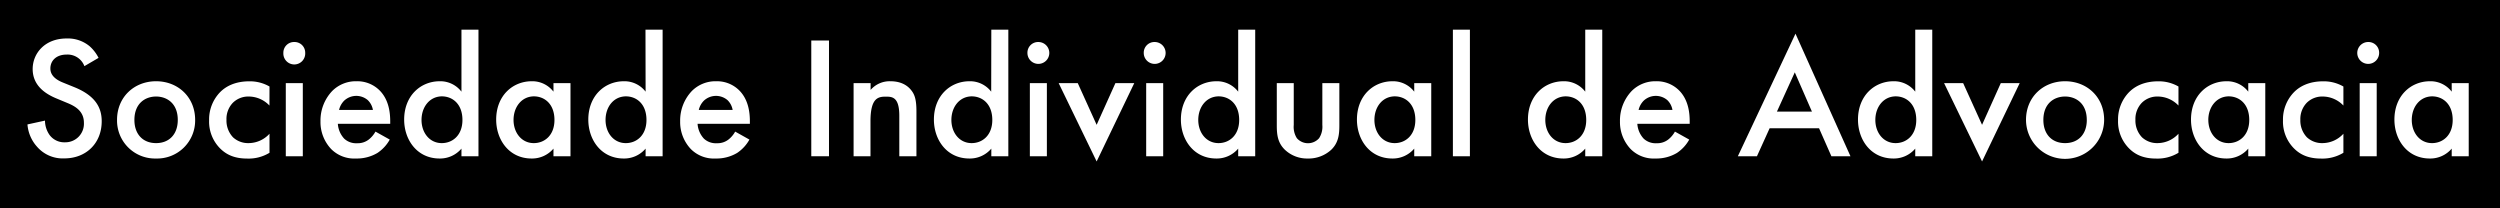 <svg xmlns="http://www.w3.org/2000/svg" viewBox="0 0 864 72"><defs><style>.a{fill:#fff;}</style></defs><rect width="864" height="72"/><path class="a" d="M29.17,22.86a6.2,6.2,0,0,0-6.12-4c-3.72,0-5.64,2.22-5.64,4.8,0,1.2.42,3.3,4.32,4.86l4,1.62c7.38,3,9.42,7.2,9.42,11.76,0,7.62-5.4,12.84-12.9,12.84a11.71,11.71,0,0,1-9.42-4A13,13,0,0,1,9.49,43l6.06-1.32a8.64,8.64,0,0,0,1.68,5.1,6.31,6.31,0,0,0,5.22,2.4A6.42,6.42,0,0,0,29,42.42c0-4.08-3.11-5.76-5.75-6.84L19.45,34c-3.3-1.38-8.16-4.14-8.16-10.14,0-5.4,4.2-10.56,11.7-10.56A11.75,11.75,0,0,1,31,16a13.47,13.47,0,0,1,3.06,4Z"/><path class="a" d="M67.44,41.4a13.12,13.12,0,0,1-13.5,13.38A13.12,13.12,0,0,1,40.45,41.4c0-7.8,5.88-13.32,13.49-13.32S67.44,33.6,67.44,41.4Zm-6,.06c0-5.76-3.78-8.1-7.5-8.1s-7.49,2.34-7.49,8.1c0,4.86,2.88,8,7.49,8S61.44,46.32,61.44,41.46Z"/><path class="a" d="M93.12,36.48A9.92,9.92,0,0,0,86,33.36a7.56,7.56,0,0,0-5.58,2.22,8.07,8.07,0,0,0-2.15,5.82,8.37,8.37,0,0,0,2.27,6.06,7.64,7.64,0,0,0,5.34,2,9.84,9.84,0,0,0,7.26-3.24V52.8a13.83,13.83,0,0,1-7.68,2c-4.2,0-7.19-1.2-9.6-3.72a13.13,13.13,0,0,1-3.59-9.48,13.53,13.53,0,0,1,3.83-9.78c2-2,5.16-3.72,10.14-3.72a13.56,13.56,0,0,1,6.9,1.8Z"/><path class="a" d="M101.71,14.52a3.68,3.68,0,0,1,3.77,3.78,3.78,3.78,0,1,1-7.55,0A3.69,3.69,0,0,1,101.71,14.52Zm2.94,14.22V54H98.77V28.74Z"/><path class="a" d="M134.7,48.24a13.24,13.24,0,0,1-4.26,4.62A13.9,13.9,0,0,1,123,54.78a11.2,11.2,0,0,1-8.52-3.24,13.56,13.56,0,0,1-3.72-9.66,14.81,14.81,0,0,1,4-10.38,11.51,11.51,0,0,1,8.46-3.42,10.88,10.88,0,0,1,8.1,3.3c3.24,3.36,3.54,8,3.54,10.68v.72H116.76a8.35,8.35,0,0,0,2.16,5.1,6,6,0,0,0,4.5,1.62,6.19,6.19,0,0,0,4-1.26,9.12,9.12,0,0,0,2.34-2.76ZM128.88,38a6.11,6.11,0,0,0-1.8-3.42,6.13,6.13,0,0,0-8.1.18,6.62,6.62,0,0,0-1.8,3.24Z"/><path class="a" d="M159.48,10.26h5.88V54h-5.88V51.36a9.7,9.7,0,0,1-7.56,3.42c-7.8,0-12.24-6.48-12.24-13.44,0-8.22,5.64-13.26,12.3-13.26a9.21,9.21,0,0,1,7.5,3.6Zm-13.8,31.2c0,4.38,2.76,8,7,8,3.72,0,7.14-2.7,7.14-8,0-5.52-3.42-8.16-7.14-8.16C148.44,33.36,145.68,37,145.68,41.46Z"/><path class="a" d="M191.28,28.74h5.88V54h-5.88V51.36a9.7,9.7,0,0,1-7.56,3.42c-7.8,0-12.24-6.48-12.24-13.44,0-8.22,5.64-13.26,12.3-13.26a9.21,9.21,0,0,1,7.5,3.6Zm-13.8,12.72c0,4.38,2.76,8,7,8,3.72,0,7.14-2.7,7.14-8,0-5.52-3.42-8.16-7.14-8.16C180.24,33.36,177.48,37,177.48,41.46Z"/><path class="a" d="M223.08,10.26H229V54h-5.88V51.36a9.7,9.7,0,0,1-7.56,3.42c-7.8,0-12.24-6.48-12.24-13.44,0-8.22,5.64-13.26,12.3-13.26a9.21,9.21,0,0,1,7.5,3.6Zm-13.8,31.2c0,4.38,2.76,8,7,8,3.72,0,7.14-2.7,7.14-8,0-5.52-3.42-8.16-7.14-8.16C212,33.36,209.28,37,209.28,41.46Z"/><path class="a" d="M259,48.24a13.24,13.24,0,0,1-4.26,4.62,13.9,13.9,0,0,1-7.44,1.92,11.2,11.2,0,0,1-8.52-3.24,13.56,13.56,0,0,1-3.72-9.66,14.81,14.81,0,0,1,4-10.38,11.51,11.51,0,0,1,8.46-3.42,10.88,10.88,0,0,1,8.1,3.3c3.24,3.36,3.54,8,3.54,10.68v.72H241.08a8.35,8.35,0,0,0,2.16,5.1,6,6,0,0,0,4.5,1.62,6.19,6.19,0,0,0,4-1.26,9.12,9.12,0,0,0,2.34-2.76ZM253.2,38a6.11,6.11,0,0,0-1.8-3.42,6.13,6.13,0,0,0-8.1.18A6.62,6.62,0,0,0,241.5,38Z"/><path class="a" d="M286.5,14V54h-6.12V14Z"/><path class="a" d="M295,28.74h5.88v2.34a8.7,8.7,0,0,1,6.84-3c4.68,0,6.66,2.34,7.44,3.42,1,1.38,1.56,3.12,1.56,7V54H310.8V40c0-6.42-2.4-6.6-4.62-6.6-2.64,0-5.34.36-5.34,8.52V54H295Z"/><path class="a" d="M342.6,10.26h5.88V54H342.6V51.36A9.7,9.7,0,0,1,335,54.78c-7.8,0-12.24-6.48-12.24-13.44,0-8.22,5.64-13.26,12.3-13.26a9.21,9.21,0,0,1,7.5,3.6Zm-13.8,31.2c0,4.38,2.76,8,7,8,3.72,0,7.14-2.7,7.14-8,0-5.52-3.42-8.16-7.14-8.16C331.56,33.36,328.8,37,328.8,41.46Z"/><path class="a" d="M358.86,14.52a3.78,3.78,0,1,1-3.78,3.78A3.69,3.69,0,0,1,358.86,14.52Zm2.94,14.22V54h-5.88V28.74Z"/><path class="a" d="M372.48,28.74,379,43.14l6.48-14.4H392L379,55.8,365.88,28.74Z"/><path class="a" d="M399.06,14.52a3.78,3.78,0,1,1-3.78,3.78A3.69,3.69,0,0,1,399.06,14.52ZM402,28.74V54h-5.88V28.74Z"/><path class="a" d="M427.92,10.26h5.88V54h-5.88V51.36a9.7,9.7,0,0,1-7.56,3.42c-7.8,0-12.24-6.48-12.24-13.44,0-8.22,5.64-13.26,12.3-13.26a9.21,9.21,0,0,1,7.5,3.6Zm-13.8,31.2c0,4.38,2.76,8,7,8,3.72,0,7.14-2.7,7.14-8,0-5.52-3.42-8.16-7.14-8.16C416.88,33.36,414.12,37,414.12,41.46Z"/><path class="a" d="M447.12,28.74V43.2a7.27,7.27,0,0,0,1.08,4.56,5.11,5.11,0,0,0,7.68,0A7.27,7.27,0,0,0,457,43.2V28.74h5.88V43.38c0,3.24-.36,5.94-2.7,8.28a11.52,11.52,0,0,1-8.22,3.12,11.1,11.1,0,0,1-8-3.12c-2.34-2.34-2.7-5-2.7-8.28V28.74Z"/><path class="a" d="M488.76,28.74h5.88V54h-5.88V51.36a9.7,9.7,0,0,1-7.56,3.42c-7.8,0-12.24-6.48-12.24-13.44,0-8.22,5.64-13.26,12.3-13.26a9.21,9.21,0,0,1,7.5,3.6ZM475,41.46c0,4.38,2.76,8,7,8,3.72,0,7.14-2.7,7.14-8,0-5.52-3.42-8.16-7.14-8.16C477.72,33.36,475,37,475,41.46Z"/><path class="a" d="M508,10.26V54h-5.88V10.26Z"/><path class="a" d="M547.86,10.26h5.88V54h-5.88V51.36a9.7,9.7,0,0,1-7.56,3.42c-7.8,0-12.24-6.48-12.24-13.44,0-8.22,5.64-13.26,12.3-13.26a9.21,9.21,0,0,1,7.5,3.6Zm-13.8,31.2c0,4.38,2.76,8,7,8,3.72,0,7.14-2.7,7.14-8,0-5.52-3.42-8.16-7.14-8.16C536.82,33.36,534.06,37,534.06,41.46Z"/><path class="a" d="M583.8,48.24a13.24,13.24,0,0,1-4.26,4.62,13.9,13.9,0,0,1-7.44,1.92,11.2,11.2,0,0,1-8.52-3.24,13.56,13.56,0,0,1-3.72-9.66,14.81,14.81,0,0,1,4-10.38,11.51,11.51,0,0,1,8.46-3.42,10.88,10.88,0,0,1,8.1,3.3c3.24,3.36,3.54,8,3.54,10.68v.72H565.86a8.35,8.35,0,0,0,2.16,5.1,6,6,0,0,0,4.5,1.62,6.19,6.19,0,0,0,4-1.26,9.12,9.12,0,0,0,2.34-2.76ZM578,38a6.11,6.11,0,0,0-1.8-3.42,6.13,6.13,0,0,0-8.1.18,6.62,6.62,0,0,0-1.8,3.24Z"/><path class="a" d="M628.67,44.34H611.58L607.2,54h-6.6l19.92-42.36,19,42.36h-6.59Zm-2.46-5.76L620.28,25,614.1,38.58Z"/><path class="a" d="M661.91,10.26h5.88V54h-5.88V51.36a9.7,9.7,0,0,1-7.56,3.42c-7.8,0-12.23-6.48-12.23-13.44,0-8.22,5.63-13.26,12.29-13.26a9.21,9.21,0,0,1,7.5,3.6Zm-13.79,31.2c0,4.38,2.76,8,7,8,3.72,0,7.14-2.7,7.14-8,0-5.52-3.42-8.16-7.14-8.16C650.88,33.36,648.12,37,648.12,41.46Z"/><path class="a" d="M678.47,28.74,685,43.14l6.47-14.4H698L685,55.8,671.88,28.74Z"/><path class="a" d="M727.19,41.4a13.5,13.5,0,0,1-27,0c0-7.8,5.88-13.32,13.5-13.32S727.19,33.6,727.19,41.4Zm-6,.06c0-5.76-3.78-8.1-7.5-8.1s-7.5,2.34-7.5,8.1c0,4.86,2.88,8,7.5,8S721.2,46.32,721.2,41.46Z"/><path class="a" d="M752.88,36.48a9.93,9.93,0,0,0-7.14-3.12,7.56,7.56,0,0,0-5.58,2.22A8.07,8.07,0,0,0,738,41.4a8.37,8.37,0,0,0,2.28,6.06,7.64,7.64,0,0,0,5.34,2,9.87,9.87,0,0,0,7.26-3.24V52.8a13.88,13.88,0,0,1-7.68,2c-4.2,0-7.2-1.2-9.6-3.72a13.13,13.13,0,0,1-3.6-9.48,13.49,13.49,0,0,1,3.84-9.78c2-2,5.16-3.72,10.13-3.72a13.62,13.62,0,0,1,6.91,1.8Z"/><path class="a" d="M777,28.74h5.88V54H777V51.36a9.7,9.7,0,0,1-7.56,3.42c-7.8,0-12.23-6.48-12.23-13.44,0-8.22,5.63-13.26,12.29-13.26a9.21,9.21,0,0,1,7.5,3.6Zm-13.8,12.72c0,4.38,2.76,8,7,8,3.72,0,7.14-2.7,7.14-8,0-5.52-3.42-8.16-7.14-8.16C766,33.36,763.19,37,763.19,41.46Z"/><path class="a" d="M809.88,36.48a9.93,9.93,0,0,0-7.14-3.12,7.56,7.56,0,0,0-5.58,2.22A8.07,8.07,0,0,0,795,41.4a8.37,8.37,0,0,0,2.28,6.06,7.64,7.64,0,0,0,5.34,2,9.87,9.87,0,0,0,7.26-3.24V52.8a13.88,13.88,0,0,1-7.68,2c-4.2,0-7.2-1.2-9.6-3.72a13.13,13.13,0,0,1-3.6-9.48,13.49,13.49,0,0,1,3.84-9.78c2-2,5.16-3.72,10.13-3.72a13.62,13.62,0,0,1,6.91,1.8Z"/><path class="a" d="M818.46,14.52a3.69,3.69,0,0,1,3.77,3.78,3.78,3.78,0,1,1-3.77-3.78Zm2.93,14.22V54h-5.88V28.74Z"/><path class="a" d="M847.31,28.74h5.88V54h-5.88V51.36a9.7,9.7,0,0,1-7.56,3.42c-7.8,0-12.24-6.48-12.24-13.44,0-8.22,5.64-13.26,12.3-13.26a9.21,9.21,0,0,1,7.5,3.6Zm-13.8,12.72c0,4.38,2.76,8,7,8,3.72,0,7.14-2.7,7.14-8,0-5.52-3.42-8.16-7.14-8.16C836.27,33.36,833.51,37,833.51,41.46Z"/></svg>